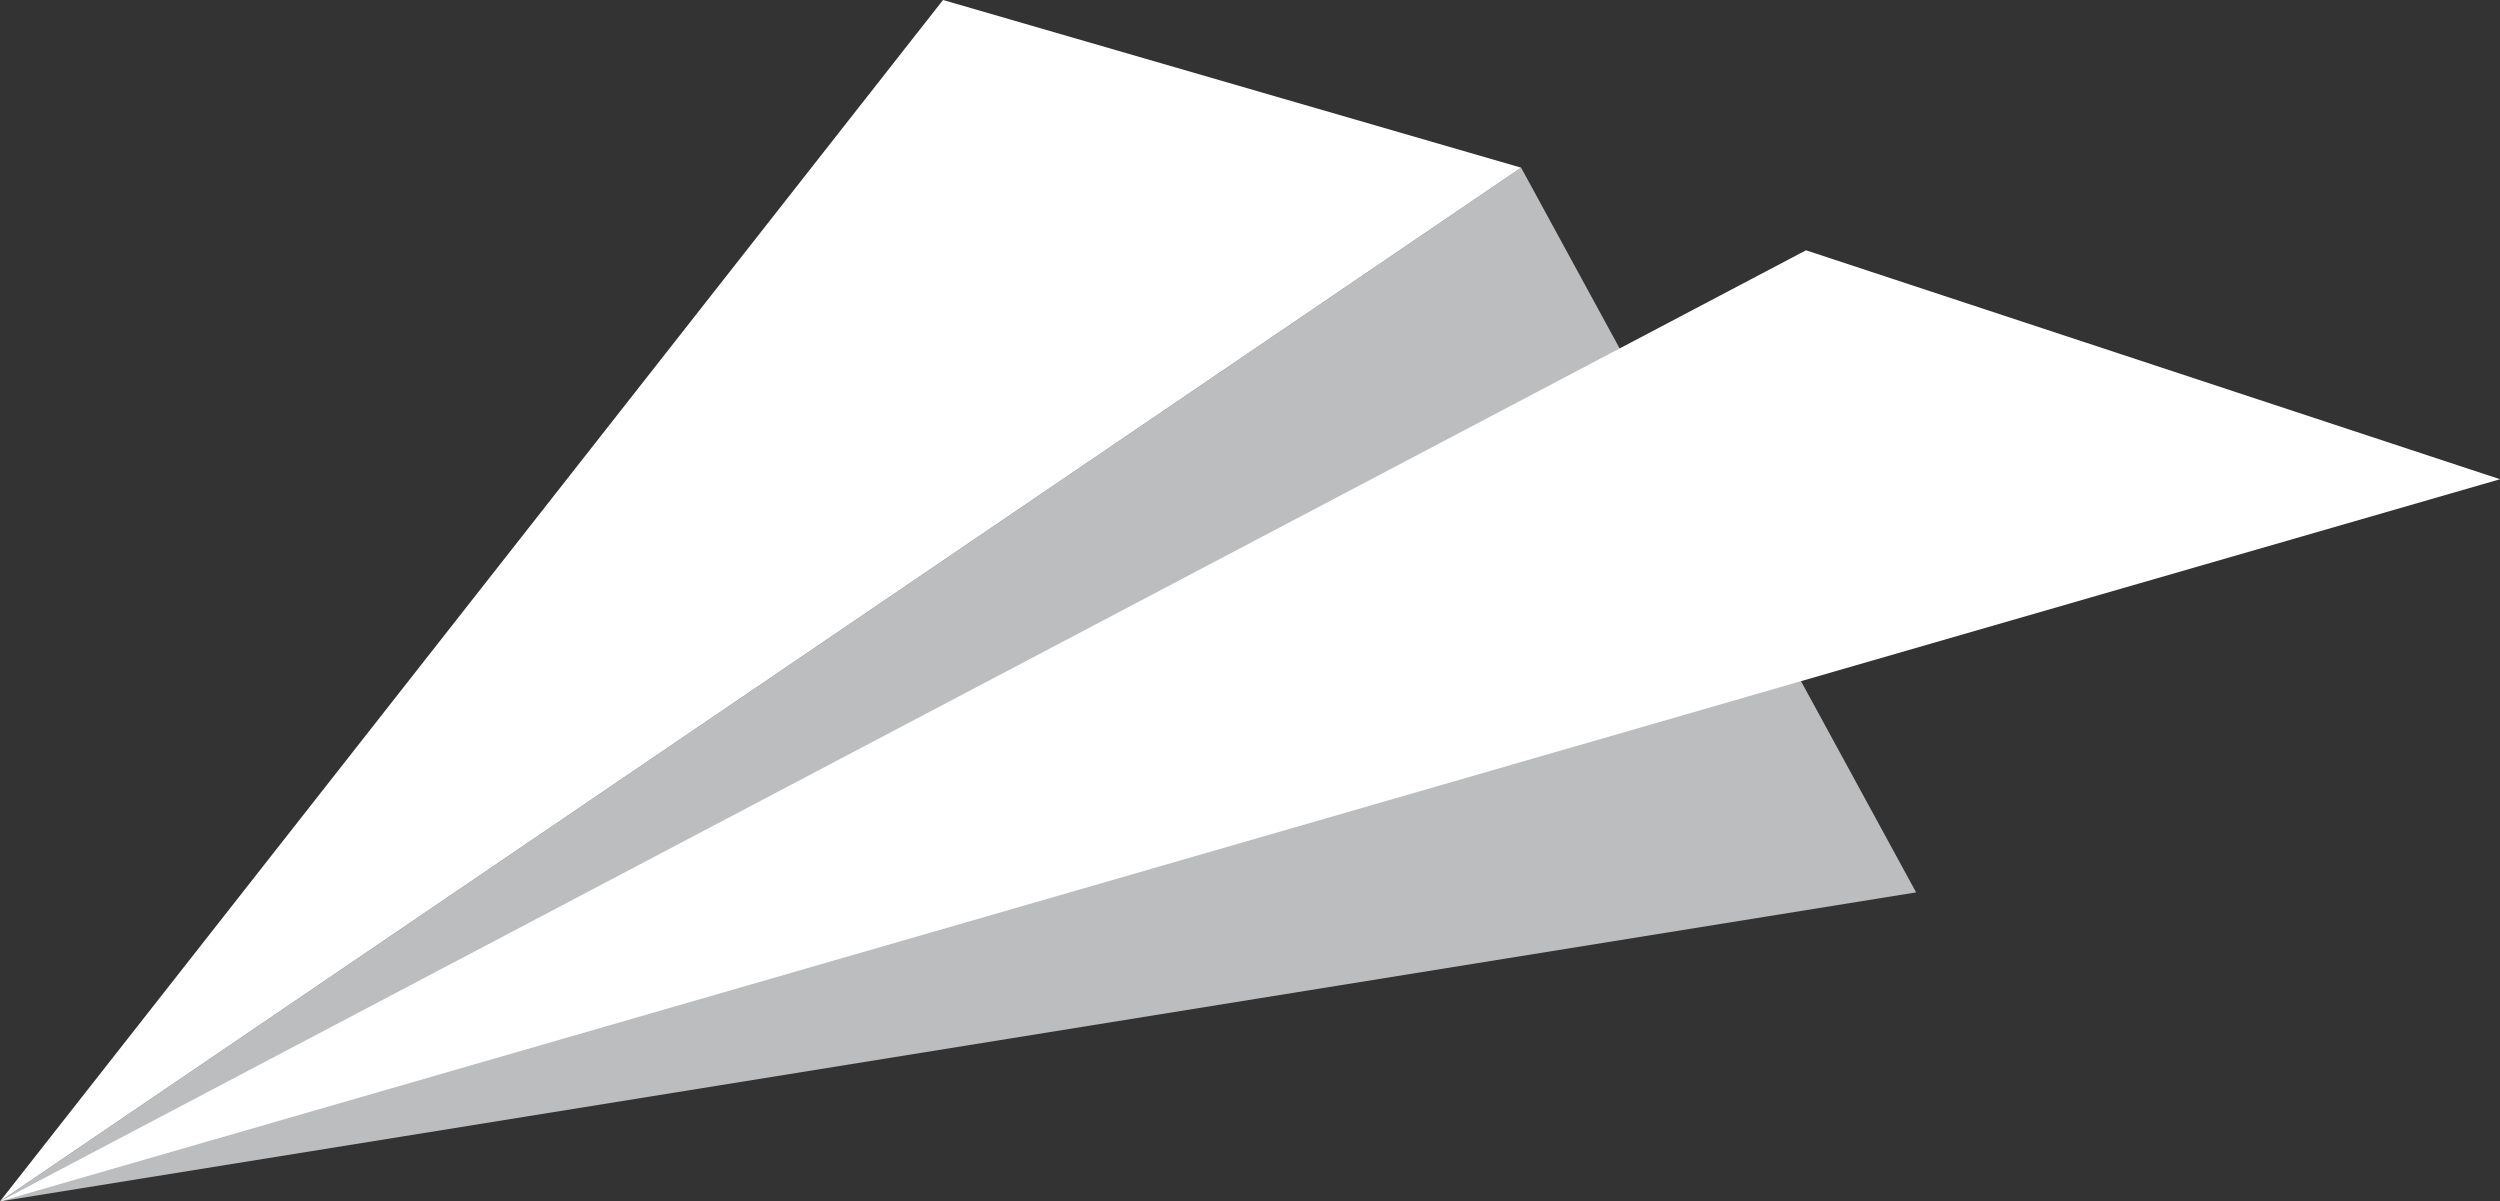 <svg xmlns="http://www.w3.org/2000/svg" viewBox="0 0 155.51 74.73"><rect x="0" y="0" width="155.51" height="74.73" fill="#333333" stroke="none"/><defs><style>.cls-1{fill:#bbbdbf;}.cls-2{fill:#fff;}</style></defs><title>Asset 5</title><g id="Layer_2" data-name="Layer 2"><g id="Layer_1-2" data-name="Layer 1"><polygon class="cls-1" points="119.19 55.51 0 74.73 94.62 10.43 119.19 55.51"/><polygon class="cls-2" points="155.51 29.81 0 74.73 112.34 15.57 155.51 29.81"/><polygon class="cls-2" points="94.62 10.43 0 74.73 58.66 0 94.62 10.43"/></g></g></svg>